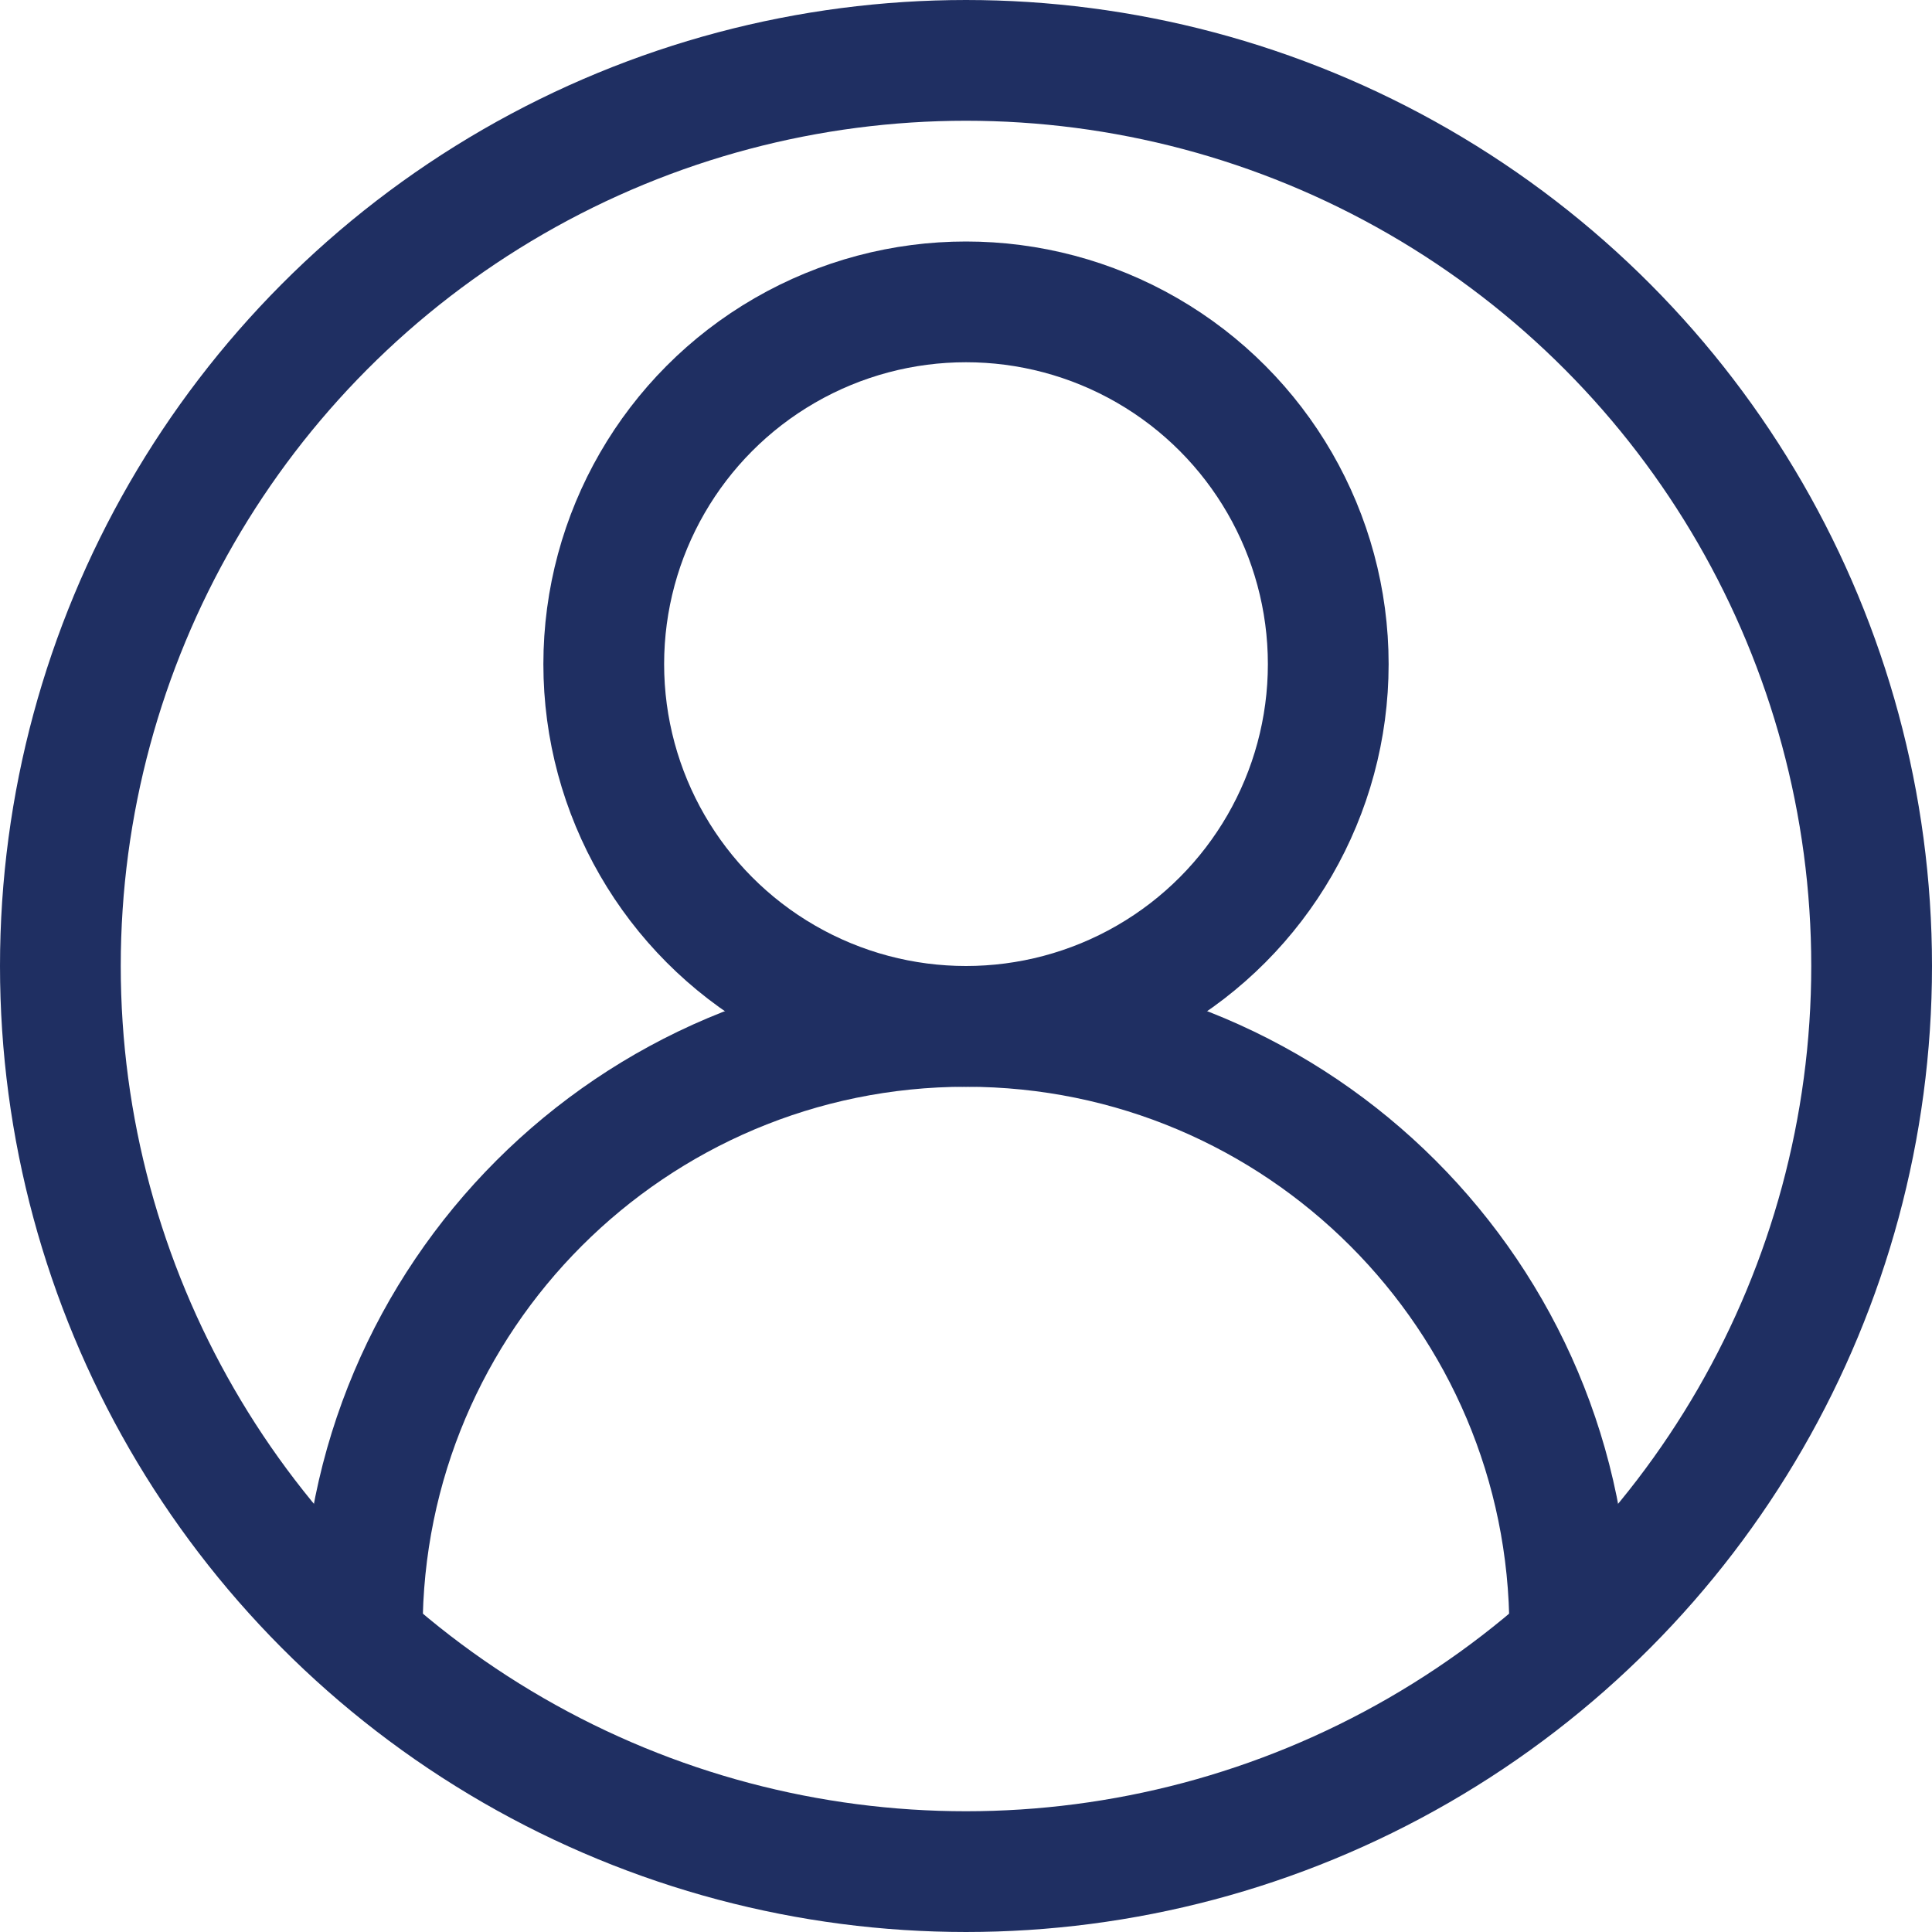 <?xml version="1.0" ?><svg enable-background="new 0 0 32 32" id="Stock_cut" version="1.1" viewBox="0 0 32 32" xml:space="preserve" xmlns="http://www.w3.org/2000/svg" xmlns:xlink="http://www.w3.org/1999/xlink"><desc/><g><circle cx="16" cy="16" fill="none" r="15" stroke="#1f2f62" stroke-linejoin="round" stroke-miterlimit="10" stroke-width="2"/><path d="M26,27L26,27   c0-5.523-4.477-10-10-10h0c-5.523,0-10,4.477-10,10v0" fill="none" stroke="#1f2f62" stroke-linejoin="round" stroke-miterlimit="10" stroke-width="2"/><circle cx="16" cy="11" fill="none" r="6" stroke="#1f2f62" stroke-linejoin="round" stroke-miterlimit="10" stroke-width="2"/></g></svg>